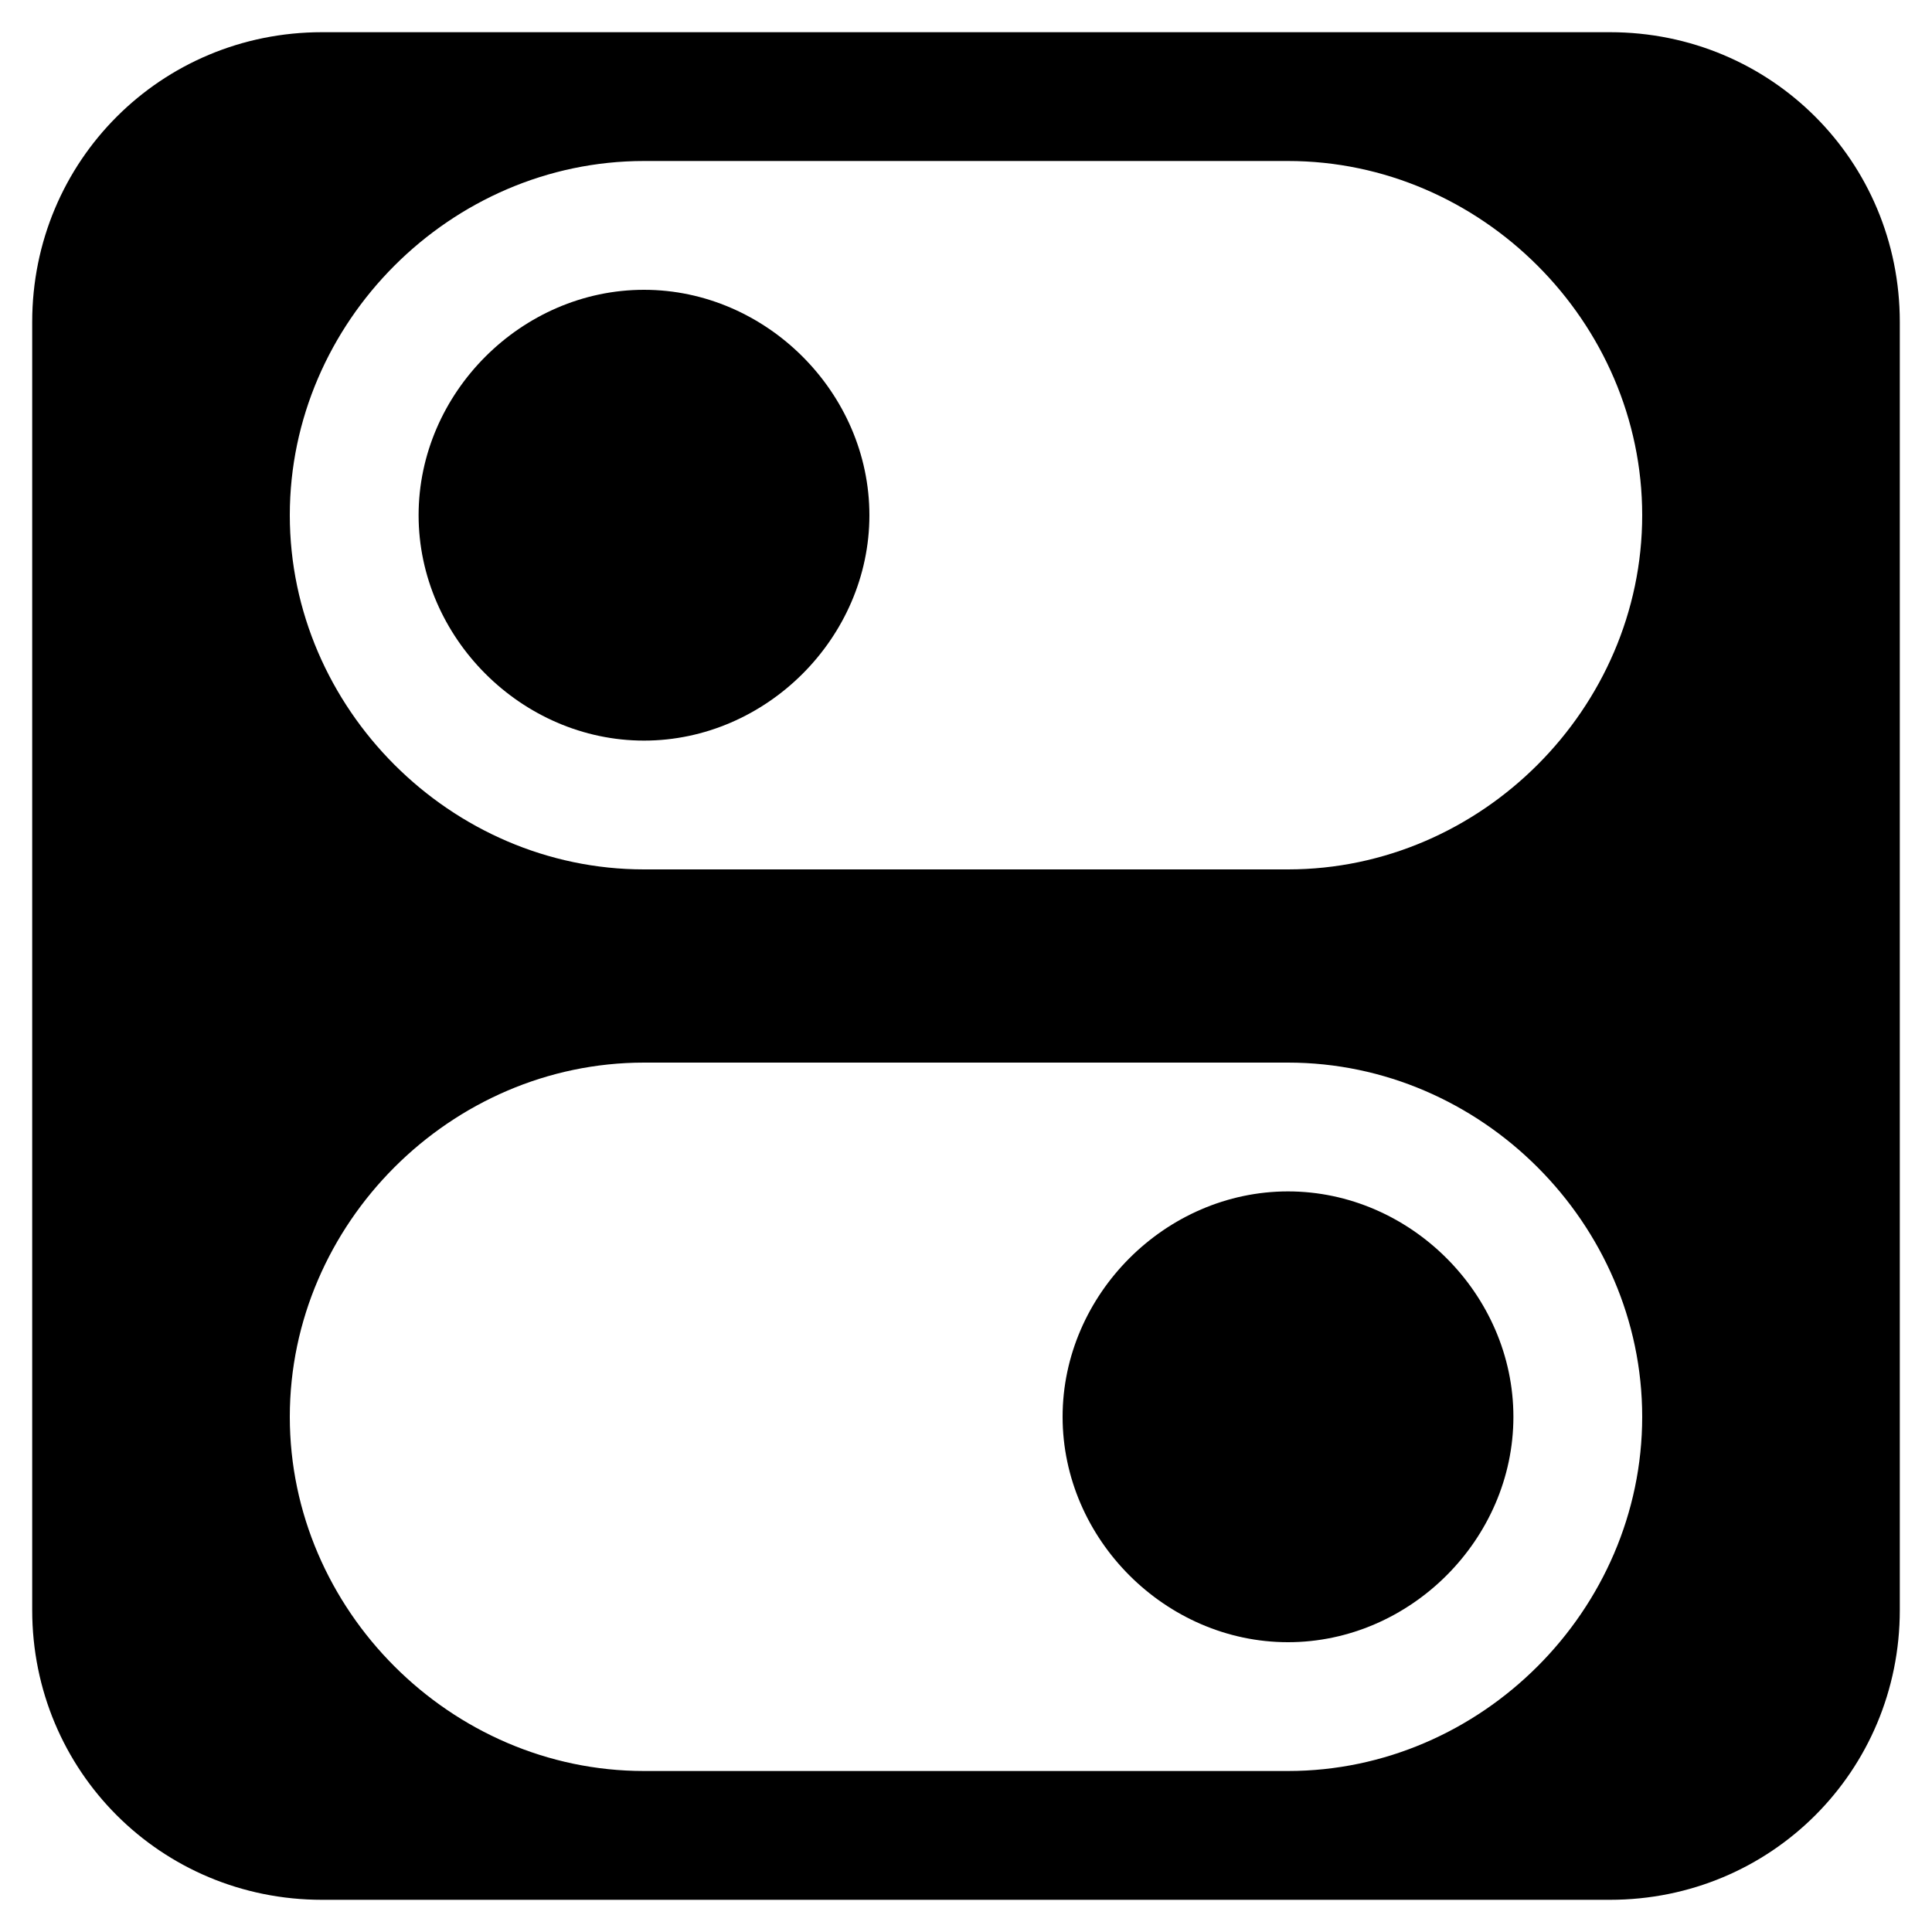 <?xml version="1.0" encoding="utf-8"?>
<!-- Generator: Adobe Illustrator 19.0.0, SVG Export Plug-In . SVG Version: 6.00 Build 0)  -->
<svg version="1.1" id="Layer_1" xmlns="http://www.w3.org/2000/svg" xmlns:xlink="http://www.w3.org/1999/xlink" x="0px" y="0px"
	 viewBox="0 0 30 30" style="enable-background:new 0 0 30 30;" xml:space="preserve">
<g>
	<path d="M10,4.5C8.1,4.5,6.5,6.1,6.5,8s1.6,3.5,3.5,3.5s3.5-1.6,3.5-3.5S11.9,4.5,10,4.5z"/>
	<path d="M25,0.5H5c-2.5,0-4.5,2-4.5,4.5v20c0,2.5,2,4.5,4.5,4.5h20c2.5,0,4.5-2,4.5-4.5V5C29.5,2.5,27.5,0.5,25,0.5z M20,27.5H10
		c-3,0-5.5-2.5-5.5-5.5S7,16.5,10,16.5h10c3,0,5.5,2.5,5.5,5.5S23,27.5,20,27.5z M20,13.5H10C7,13.5,4.5,11,4.5,8S7,2.5,10,2.5h10
		c3,0,5.5,2.5,5.5,5.5S23,13.5,20,13.5z"/>
	<path d="M20,18.5c-1.9,0-3.5,1.6-3.5,3.5s1.6,3.5,3.5,3.5s3.5-1.6,3.5-3.5S21.9,18.5,20,18.5z"/>
</g>
</svg>
